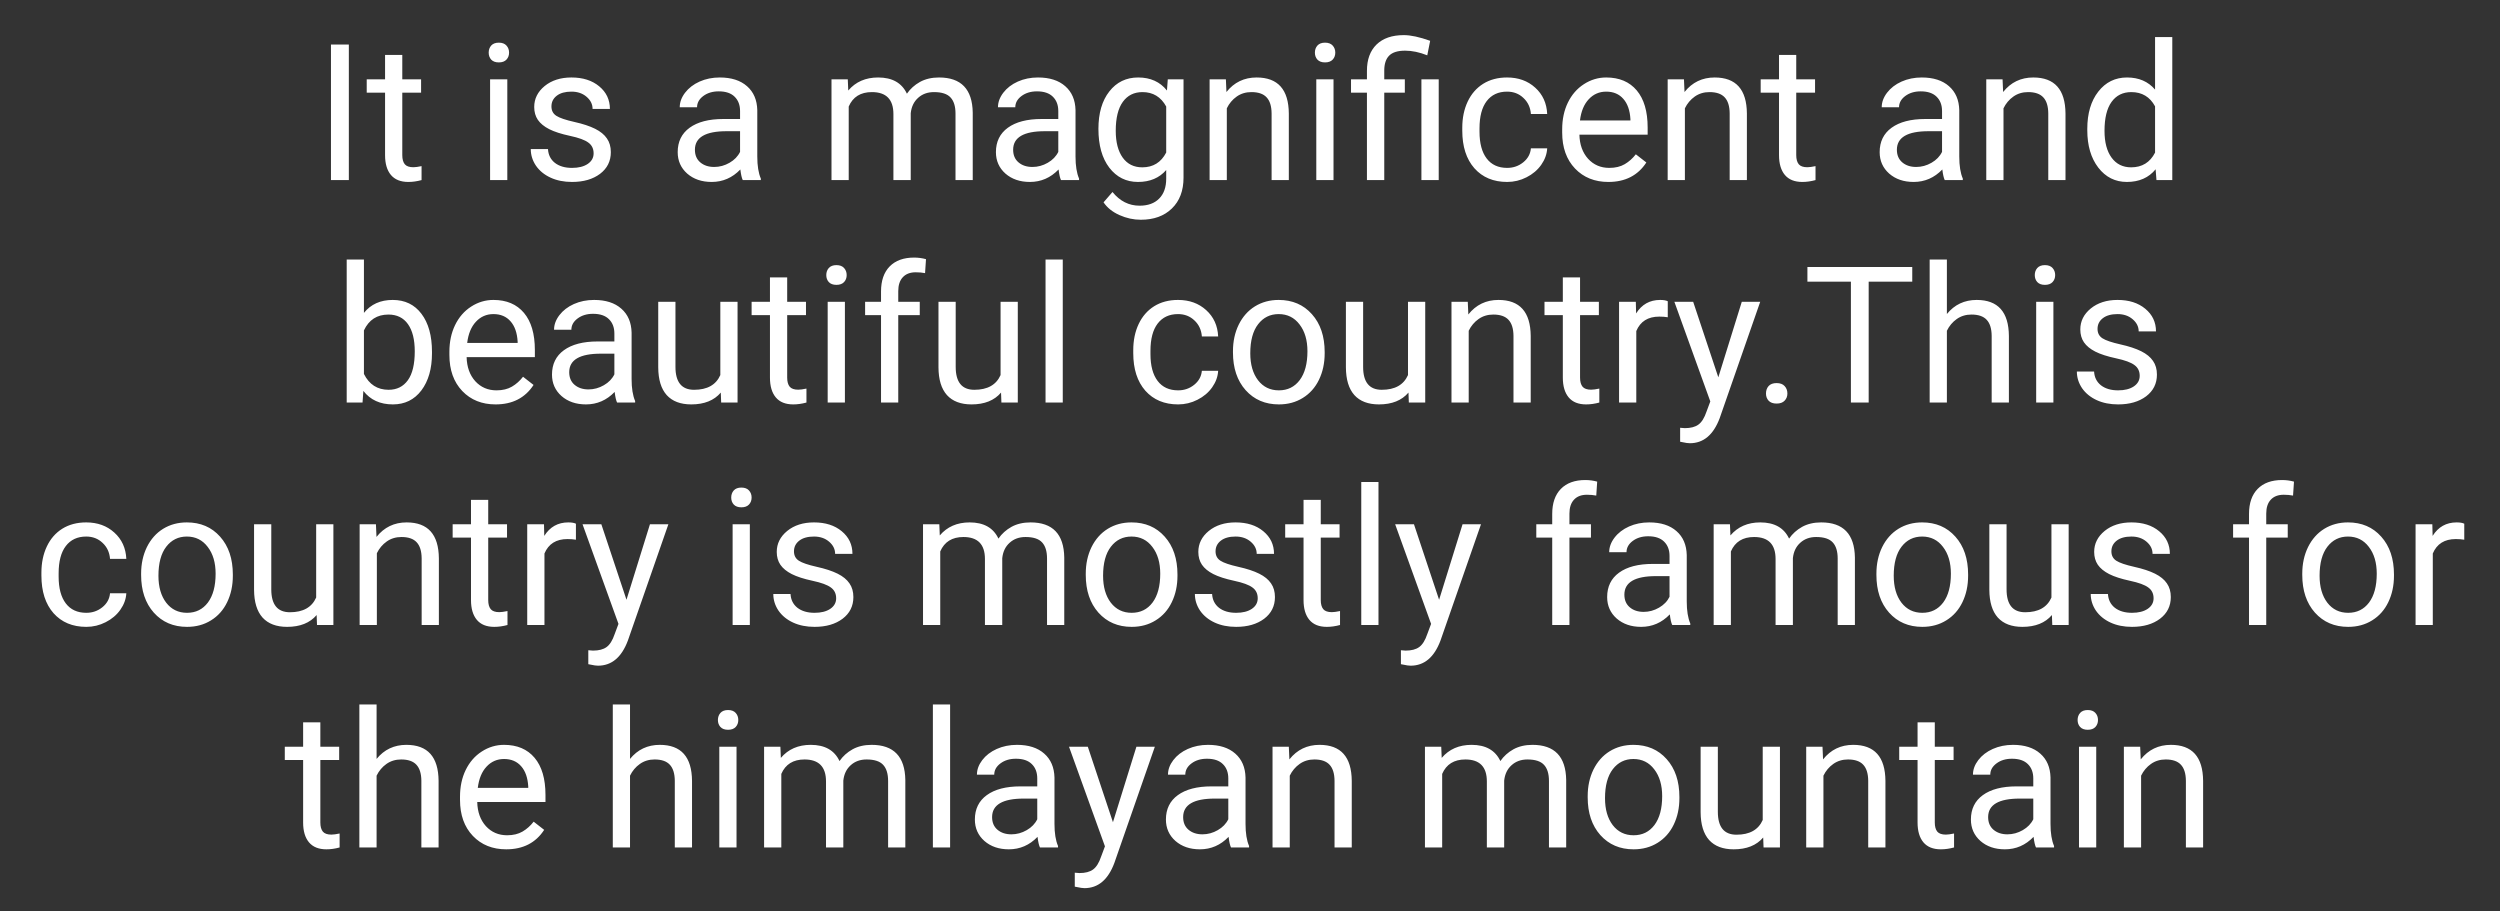 <svg width="236" height="86" viewBox="0 0 236 86" fill="none" xmlns="http://www.w3.org/2000/svg">
<rect x="0" y="0" width="236" height="86" fill="#333333" stroke="none"/>
<path d="M32.931 17H31.243V4.203H32.931V17ZM37.976 5.188V7.49H39.751V8.747H37.976V14.645C37.976 15.025 38.055 15.312 38.213 15.506C38.371 15.693 38.641 15.787 39.022 15.787C39.209 15.787 39.467 15.752 39.795 15.682V17C39.367 17.117 38.951 17.176 38.547 17.176C37.82 17.176 37.273 16.956 36.903 16.517C36.534 16.077 36.35 15.453 36.35 14.645V8.747H34.618V7.49H36.35V5.188H37.976ZM47.89 17H46.264V7.49H47.89V17ZM46.132 4.968C46.132 4.704 46.211 4.481 46.369 4.3C46.533 4.118 46.773 4.027 47.09 4.027C47.406 4.027 47.647 4.118 47.81 4.3C47.975 4.481 48.057 4.704 48.057 4.968C48.057 5.231 47.975 5.451 47.81 5.627C47.647 5.803 47.406 5.891 47.09 5.891C46.773 5.891 46.533 5.803 46.369 5.627C46.211 5.451 46.132 5.231 46.132 4.968ZM56.037 14.477C56.037 14.038 55.87 13.698 55.536 13.458C55.208 13.212 54.631 13.001 53.805 12.825C52.984 12.649 52.331 12.438 51.845 12.192C51.364 11.946 51.007 11.653 50.773 11.313C50.544 10.974 50.43 10.569 50.43 10.101C50.43 9.321 50.758 8.662 51.414 8.123C52.076 7.584 52.92 7.314 53.945 7.314C55.023 7.314 55.897 7.593 56.565 8.149C57.238 8.706 57.575 9.418 57.575 10.285H55.94C55.94 9.84 55.75 9.456 55.369 9.134C54.994 8.812 54.52 8.65 53.945 8.65C53.353 8.65 52.891 8.779 52.557 9.037C52.223 9.295 52.056 9.632 52.056 10.048C52.056 10.44 52.211 10.736 52.522 10.935C52.832 11.135 53.392 11.325 54.2 11.507C55.015 11.688 55.674 11.905 56.178 12.157C56.682 12.409 57.054 12.714 57.294 13.071C57.54 13.423 57.663 13.854 57.663 14.363C57.663 15.213 57.323 15.896 56.644 16.411C55.964 16.921 55.082 17.176 53.998 17.176C53.236 17.176 52.562 17.041 51.977 16.771C51.391 16.502 50.931 16.127 50.597 15.646C50.269 15.16 50.105 14.636 50.105 14.073H51.73C51.76 14.618 51.977 15.052 52.381 15.374C52.791 15.69 53.33 15.849 53.998 15.849C54.613 15.849 55.105 15.726 55.475 15.479C55.85 15.227 56.037 14.894 56.037 14.477ZM70.117 17C70.023 16.812 69.947 16.479 69.889 15.998C69.133 16.783 68.231 17.176 67.182 17.176C66.244 17.176 65.474 16.912 64.87 16.385C64.272 15.852 63.974 15.178 63.974 14.363C63.974 13.373 64.349 12.605 65.099 12.06C65.855 11.51 66.915 11.234 68.28 11.234H69.862V10.487C69.862 9.919 69.692 9.468 69.353 9.134C69.013 8.794 68.512 8.624 67.85 8.624C67.269 8.624 66.783 8.771 66.391 9.063C65.998 9.356 65.802 9.711 65.802 10.127H64.167C64.167 9.652 64.334 9.195 64.668 8.756C65.008 8.311 65.465 7.959 66.039 7.701C66.619 7.443 67.255 7.314 67.946 7.314C69.042 7.314 69.9 7.59 70.522 8.141C71.143 8.686 71.465 9.438 71.488 10.399V14.776C71.488 15.649 71.6 16.344 71.822 16.859V17H70.117ZM67.419 15.761C67.929 15.761 68.412 15.629 68.869 15.365C69.326 15.102 69.657 14.759 69.862 14.337V12.386H68.588C66.596 12.386 65.6 12.969 65.6 14.135C65.6 14.645 65.769 15.043 66.109 15.33C66.449 15.617 66.886 15.761 67.419 15.761ZM80.031 7.49L80.075 8.545C80.772 7.725 81.713 7.314 82.897 7.314C84.227 7.314 85.132 7.824 85.612 8.844C85.929 8.387 86.339 8.018 86.843 7.736C87.353 7.455 87.953 7.314 88.644 7.314C90.731 7.314 91.791 8.419 91.826 10.628V17H90.2V10.725C90.2 10.045 90.045 9.538 89.734 9.204C89.424 8.864 88.902 8.694 88.17 8.694C87.566 8.694 87.065 8.876 86.667 9.239C86.269 9.597 86.037 10.08 85.973 10.69V17H84.338V10.769C84.338 9.386 83.661 8.694 82.308 8.694C81.241 8.694 80.512 9.148 80.119 10.057V17H78.493V7.49H80.031ZM100.158 17C100.064 16.812 99.988 16.479 99.93 15.998C99.174 16.783 98.272 17.176 97.223 17.176C96.285 17.176 95.515 16.912 94.911 16.385C94.314 15.852 94.015 15.178 94.015 14.363C94.015 13.373 94.39 12.605 95.14 12.06C95.895 11.51 96.956 11.234 98.321 11.234H99.903V10.487C99.903 9.919 99.733 9.468 99.394 9.134C99.054 8.794 98.553 8.624 97.891 8.624C97.311 8.624 96.824 8.771 96.432 9.063C96.039 9.356 95.843 9.711 95.843 10.127H94.208C94.208 9.652 94.375 9.195 94.709 8.756C95.049 8.311 95.506 7.959 96.08 7.701C96.66 7.443 97.296 7.314 97.987 7.314C99.083 7.314 99.941 7.59 100.562 8.141C101.184 8.686 101.506 9.438 101.529 10.399V14.776C101.529 15.649 101.641 16.344 101.863 16.859V17H100.158ZM97.46 15.761C97.97 15.761 98.453 15.629 98.91 15.365C99.367 15.102 99.698 14.759 99.903 14.337V12.386H98.629C96.637 12.386 95.641 12.969 95.641 14.135C95.641 14.645 95.811 15.043 96.15 15.33C96.49 15.617 96.927 15.761 97.46 15.761ZM103.691 12.166C103.691 10.684 104.034 9.506 104.72 8.633C105.405 7.754 106.313 7.314 107.444 7.314C108.604 7.314 109.51 7.725 110.16 8.545L110.239 7.49H111.725V16.771C111.725 18.002 111.358 18.972 110.626 19.681C109.899 20.39 108.921 20.744 107.69 20.744C107.005 20.744 106.334 20.598 105.678 20.305C105.021 20.012 104.521 19.61 104.175 19.101L105.019 18.125C105.716 18.986 106.568 19.417 107.576 19.417C108.367 19.417 108.982 19.194 109.422 18.749C109.867 18.304 110.09 17.677 110.09 16.868V16.051C109.439 16.801 108.552 17.176 107.427 17.176C106.313 17.176 105.411 16.727 104.72 15.831C104.034 14.935 103.691 13.713 103.691 12.166ZM105.326 12.351C105.326 13.423 105.546 14.267 105.985 14.882C106.425 15.491 107.04 15.796 107.831 15.796C108.856 15.796 109.609 15.33 110.09 14.398V10.057C109.592 9.148 108.845 8.694 107.849 8.694C107.058 8.694 106.439 9.002 105.994 9.617C105.549 10.232 105.326 11.144 105.326 12.351ZM115.724 7.49L115.776 8.686C116.503 7.771 117.452 7.314 118.624 7.314C120.634 7.314 121.647 8.448 121.665 10.716V17H120.039V10.707C120.033 10.021 119.875 9.515 119.564 9.187C119.26 8.858 118.782 8.694 118.132 8.694C117.604 8.694 117.142 8.835 116.743 9.116C116.345 9.397 116.034 9.767 115.812 10.224V17H114.186V7.49H115.724ZM125.884 17H124.258V7.49H125.884V17ZM124.126 4.968C124.126 4.704 124.205 4.481 124.363 4.3C124.527 4.118 124.768 4.027 125.084 4.027C125.4 4.027 125.641 4.118 125.805 4.3C125.969 4.481 126.051 4.704 126.051 4.968C126.051 5.231 125.969 5.451 125.805 5.627C125.641 5.803 125.4 5.891 125.084 5.891C124.768 5.891 124.527 5.803 124.363 5.627C124.205 5.451 124.126 5.231 124.126 4.968ZM129.039 17V8.747H127.536V7.49H129.039V6.682C129.039 5.621 129.341 4.795 129.944 4.203C130.554 3.611 131.412 3.315 132.52 3.315C133.176 3.315 134.005 3.494 135.007 3.852L134.734 5.223C134.002 4.93 133.305 4.783 132.643 4.783C131.945 4.783 131.441 4.941 131.131 5.258C130.826 5.568 130.674 6.037 130.674 6.664V7.49H132.616V8.747H130.674V17H129.039ZM135.815 17H134.181V7.49H135.815V17ZM142.275 15.849C142.855 15.849 143.362 15.673 143.796 15.321C144.229 14.97 144.47 14.53 144.517 14.003H146.055C146.025 14.548 145.838 15.066 145.492 15.559C145.146 16.051 144.684 16.443 144.104 16.736C143.529 17.029 142.92 17.176 142.275 17.176C140.98 17.176 139.949 16.745 139.182 15.884C138.42 15.017 138.039 13.833 138.039 12.333V12.06C138.039 11.135 138.209 10.312 138.549 9.591C138.889 8.87 139.375 8.311 140.008 7.912C140.646 7.514 141.399 7.314 142.267 7.314C143.333 7.314 144.218 7.634 144.921 8.272C145.63 8.911 146.008 9.74 146.055 10.76H144.517C144.47 10.145 144.235 9.641 143.813 9.248C143.397 8.85 142.882 8.65 142.267 8.65C141.44 8.65 140.799 8.949 140.342 9.547C139.891 10.139 139.665 10.997 139.665 12.122V12.43C139.665 13.525 139.891 14.369 140.342 14.961C140.793 15.553 141.438 15.849 142.275 15.849ZM151.829 17.176C150.54 17.176 149.491 16.754 148.683 15.91C147.874 15.06 147.47 13.927 147.47 12.509V12.21C147.47 11.267 147.648 10.426 148.006 9.688C148.369 8.943 148.873 8.363 149.518 7.947C150.168 7.525 150.871 7.314 151.627 7.314C152.863 7.314 153.824 7.722 154.51 8.536C155.195 9.351 155.538 10.517 155.538 12.034V12.711H149.096C149.119 13.648 149.392 14.407 149.913 14.987C150.44 15.562 151.108 15.849 151.917 15.849C152.491 15.849 152.978 15.731 153.376 15.497C153.774 15.263 154.123 14.952 154.422 14.565L155.415 15.339C154.618 16.564 153.423 17.176 151.829 17.176ZM151.627 8.65C150.971 8.65 150.42 8.891 149.975 9.371C149.529 9.846 149.254 10.514 149.148 11.375H153.912V11.252C153.865 10.426 153.643 9.787 153.244 9.336C152.846 8.879 152.307 8.65 151.627 8.65ZM158.966 7.49L159.019 8.686C159.745 7.771 160.694 7.314 161.866 7.314C163.876 7.314 164.89 8.448 164.907 10.716V17H163.281V10.707C163.275 10.021 163.117 9.515 162.807 9.187C162.502 8.858 162.024 8.694 161.374 8.694C160.847 8.694 160.384 8.835 159.985 9.116C159.587 9.397 159.276 9.767 159.054 10.224V17H157.428V7.49H158.966ZM169.565 5.188V7.49H171.341V8.747H169.565V14.645C169.565 15.025 169.645 15.312 169.803 15.506C169.961 15.693 170.23 15.787 170.611 15.787C170.799 15.787 171.057 15.752 171.385 15.682V17C170.957 17.117 170.541 17.176 170.137 17.176C169.41 17.176 168.862 16.956 168.493 16.517C168.124 16.077 167.939 15.453 167.939 14.645V8.747H166.208V7.49H167.939V5.188H169.565ZM183.584 17C183.49 16.812 183.414 16.479 183.355 15.998C182.6 16.783 181.697 17.176 180.648 17.176C179.711 17.176 178.94 16.912 178.337 16.385C177.739 15.852 177.44 15.178 177.44 14.363C177.44 13.373 177.815 12.605 178.565 12.06C179.321 11.51 180.382 11.234 181.747 11.234H183.329V10.487C183.329 9.919 183.159 9.468 182.819 9.134C182.479 8.794 181.979 8.624 181.316 8.624C180.736 8.624 180.25 8.771 179.857 9.063C179.465 9.356 179.269 9.711 179.269 10.127H177.634C177.634 9.652 177.801 9.195 178.135 8.756C178.475 8.311 178.932 7.959 179.506 7.701C180.086 7.443 180.722 7.314 181.413 7.314C182.509 7.314 183.367 7.59 183.988 8.141C184.609 8.686 184.932 9.438 184.955 10.399V14.776C184.955 15.649 185.066 16.344 185.289 16.859V17H183.584ZM180.886 15.761C181.396 15.761 181.879 15.629 182.336 15.365C182.793 15.102 183.124 14.759 183.329 14.337V12.386H182.055C180.062 12.386 179.066 12.969 179.066 14.135C179.066 14.645 179.236 15.043 179.576 15.33C179.916 15.617 180.353 15.761 180.886 15.761ZM189.042 7.49L189.095 8.686C189.821 7.771 190.771 7.314 191.942 7.314C193.952 7.314 194.966 8.448 194.983 10.716V17H193.357V10.707C193.352 10.021 193.193 9.515 192.883 9.187C192.578 8.858 192.101 8.694 191.45 8.694C190.923 8.694 190.46 8.835 190.062 9.116C189.663 9.397 189.353 9.767 189.13 10.224V17H187.504V7.49H189.042ZM197.04 12.166C197.04 10.707 197.386 9.535 198.077 8.65C198.769 7.76 199.674 7.314 200.793 7.314C201.906 7.314 202.788 7.695 203.438 8.457V3.5H205.064V17H203.57L203.491 15.98C202.841 16.777 201.936 17.176 200.775 17.176C199.674 17.176 198.774 16.725 198.077 15.822C197.386 14.92 197.04 13.742 197.04 12.289V12.166ZM198.666 12.351C198.666 13.429 198.889 14.273 199.334 14.882C199.779 15.491 200.395 15.796 201.18 15.796C202.211 15.796 202.964 15.333 203.438 14.407V10.039C202.952 9.143 202.205 8.694 201.197 8.694C200.4 8.694 199.779 9.002 199.334 9.617C198.889 10.232 198.666 11.144 198.666 12.351ZM40.779 33.351C40.779 34.804 40.445 35.973 39.777 36.857C39.109 37.736 38.213 38.176 37.088 38.176C35.887 38.176 34.958 37.751 34.302 36.901L34.223 38H32.728V24.5H34.355V29.536C35.011 28.722 35.916 28.314 37.07 28.314C38.225 28.314 39.13 28.751 39.786 29.624C40.448 30.497 40.779 31.692 40.779 33.21V33.351ZM39.153 33.166C39.153 32.059 38.94 31.203 38.512 30.6C38.084 29.996 37.469 29.694 36.666 29.694C35.594 29.694 34.823 30.192 34.355 31.189V35.302C34.852 36.298 35.629 36.796 36.684 36.796C37.463 36.796 38.069 36.494 38.503 35.891C38.937 35.287 39.153 34.379 39.153 33.166ZM46.782 38.176C45.493 38.176 44.444 37.754 43.636 36.91C42.827 36.06 42.423 34.927 42.423 33.509V33.21C42.423 32.267 42.602 31.426 42.959 30.688C43.322 29.943 43.826 29.363 44.471 28.947C45.121 28.525 45.824 28.314 46.58 28.314C47.816 28.314 48.777 28.722 49.463 29.536C50.148 30.351 50.491 31.517 50.491 33.034V33.711H44.049C44.072 34.648 44.345 35.407 44.866 35.987C45.394 36.562 46.062 36.849 46.87 36.849C47.444 36.849 47.931 36.731 48.329 36.497C48.727 36.263 49.076 35.952 49.375 35.565L50.368 36.339C49.571 37.563 48.376 38.176 46.782 38.176ZM46.58 29.65C45.924 29.65 45.373 29.891 44.928 30.371C44.482 30.846 44.207 31.514 44.102 32.375H48.865V32.252C48.818 31.426 48.596 30.787 48.197 30.336C47.799 29.879 47.26 29.65 46.58 29.65ZM58.252 38C58.158 37.812 58.082 37.478 58.023 36.998C57.268 37.783 56.365 38.176 55.316 38.176C54.379 38.176 53.608 37.912 53.005 37.385C52.407 36.852 52.108 36.178 52.108 35.363C52.108 34.373 52.483 33.605 53.233 33.06C53.989 32.51 55.05 32.234 56.415 32.234H57.997V31.487C57.997 30.919 57.827 30.468 57.487 30.134C57.148 29.794 56.647 29.624 55.984 29.624C55.404 29.624 54.918 29.77 54.525 30.064C54.133 30.356 53.937 30.711 53.937 31.127H52.302C52.302 30.652 52.469 30.195 52.803 29.756C53.143 29.311 53.6 28.959 54.174 28.701C54.754 28.443 55.39 28.314 56.081 28.314C57.177 28.314 58.035 28.59 58.656 29.141C59.277 29.686 59.6 30.439 59.623 31.399V35.776C59.623 36.649 59.734 37.344 59.957 37.859V38H58.252ZM55.554 36.761C56.063 36.761 56.547 36.629 57.004 36.365C57.461 36.102 57.792 35.759 57.997 35.337V33.386H56.723C54.73 33.386 53.734 33.969 53.734 35.135C53.734 35.645 53.904 36.043 54.244 36.33C54.584 36.617 55.02 36.761 55.554 36.761ZM68.043 37.06C67.41 37.804 66.481 38.176 65.257 38.176C64.243 38.176 63.47 37.883 62.937 37.297C62.409 36.705 62.143 35.832 62.137 34.678V28.49H63.763V34.634C63.763 36.075 64.349 36.796 65.52 36.796C66.763 36.796 67.589 36.333 67.999 35.407V28.49H69.625V38H68.078L68.043 37.06ZM74.31 26.188V28.49H76.085V29.747H74.31V35.645C74.31 36.025 74.389 36.312 74.547 36.506C74.705 36.693 74.975 36.787 75.356 36.787C75.543 36.787 75.801 36.752 76.129 36.682V38C75.701 38.117 75.285 38.176 74.881 38.176C74.154 38.176 73.606 37.956 73.237 37.517C72.868 37.077 72.684 36.453 72.684 35.645V29.747H70.952V28.49H72.684V26.188H74.31ZM79.759 38H78.133V28.49H79.759V38ZM78.001 25.968C78.001 25.704 78.08 25.481 78.238 25.3C78.402 25.118 78.643 25.027 78.959 25.027C79.275 25.027 79.516 25.118 79.68 25.3C79.844 25.481 79.926 25.704 79.926 25.968C79.926 26.231 79.844 26.451 79.68 26.627C79.516 26.803 79.275 26.891 78.959 26.891C78.643 26.891 78.402 26.803 78.238 26.627C78.08 26.451 78.001 26.231 78.001 25.968ZM83.169 38V29.747H81.666V28.49H83.169V27.515C83.169 26.495 83.441 25.707 83.986 25.15C84.531 24.594 85.302 24.315 86.298 24.315C86.673 24.315 87.045 24.365 87.414 24.465L87.326 25.783C87.051 25.73 86.758 25.704 86.447 25.704C85.92 25.704 85.513 25.859 85.226 26.17C84.939 26.475 84.795 26.914 84.795 27.488V28.49H86.825V29.747H84.795V38H83.169ZM94.498 37.06C93.865 37.804 92.936 38.176 91.712 38.176C90.698 38.176 89.925 37.883 89.392 37.297C88.864 36.705 88.598 35.832 88.592 34.678V28.49H90.218V34.634C90.218 36.075 90.804 36.796 91.976 36.796C93.218 36.796 94.044 36.333 94.454 35.407V28.49H96.08V38H94.533L94.498 37.06ZM100.325 38H98.699V24.5H100.325V38ZM111.215 36.849C111.795 36.849 112.302 36.673 112.735 36.321C113.169 35.97 113.409 35.53 113.456 35.003H114.994C114.965 35.548 114.777 36.066 114.432 36.559C114.086 37.051 113.623 37.443 113.043 37.736C112.469 38.029 111.859 38.176 111.215 38.176C109.92 38.176 108.889 37.745 108.121 36.884C107.359 36.017 106.979 34.833 106.979 33.333V33.06C106.979 32.135 107.148 31.311 107.488 30.591C107.828 29.87 108.314 29.311 108.947 28.912C109.586 28.514 110.339 28.314 111.206 28.314C112.272 28.314 113.157 28.634 113.86 29.273C114.569 29.911 114.947 30.74 114.994 31.76H113.456C113.409 31.145 113.175 30.641 112.753 30.248C112.337 29.85 111.821 29.65 111.206 29.65C110.38 29.65 109.738 29.949 109.281 30.547C108.83 31.139 108.604 31.997 108.604 33.122V33.43C108.604 34.525 108.83 35.369 109.281 35.961C109.732 36.553 110.377 36.849 111.215 36.849ZM116.392 33.157C116.392 32.226 116.573 31.388 116.937 30.644C117.306 29.899 117.815 29.325 118.466 28.921C119.122 28.517 119.869 28.314 120.707 28.314C122.002 28.314 123.048 28.763 123.845 29.659C124.647 30.556 125.049 31.748 125.049 33.236V33.351C125.049 34.276 124.87 35.108 124.513 35.847C124.161 36.579 123.654 37.15 122.992 37.56C122.336 37.971 121.58 38.176 120.725 38.176C119.436 38.176 118.39 37.727 117.587 36.831C116.79 35.935 116.392 34.748 116.392 33.272V33.157ZM118.026 33.351C118.026 34.405 118.27 35.252 118.756 35.891C119.248 36.529 119.904 36.849 120.725 36.849C121.551 36.849 122.207 36.526 122.693 35.882C123.18 35.231 123.423 34.323 123.423 33.157C123.423 32.114 123.174 31.27 122.676 30.626C122.184 29.976 121.527 29.65 120.707 29.65C119.904 29.65 119.257 29.97 118.765 30.608C118.272 31.247 118.026 32.161 118.026 33.351ZM132.959 37.06C132.326 37.804 131.397 38.176 130.173 38.176C129.159 38.176 128.386 37.883 127.853 37.297C127.325 36.705 127.059 35.832 127.053 34.678V28.49H128.679V34.634C128.679 36.075 129.265 36.796 130.437 36.796C131.679 36.796 132.505 36.333 132.915 35.407V28.49H134.541V38H132.994L132.959 37.06ZM138.558 28.49L138.61 29.686C139.337 28.771 140.286 28.314 141.458 28.314C143.468 28.314 144.481 29.448 144.499 31.716V38H142.873V31.707C142.867 31.021 142.709 30.515 142.398 30.186C142.094 29.858 141.616 29.694 140.966 29.694C140.438 29.694 139.976 29.835 139.577 30.116C139.179 30.398 138.868 30.767 138.646 31.224V38H137.02V28.49H138.558ZM149.157 26.188V28.49H150.933V29.747H149.157V35.645C149.157 36.025 149.236 36.312 149.395 36.506C149.553 36.693 149.822 36.787 150.203 36.787C150.391 36.787 150.648 36.752 150.977 36.682V38C150.549 38.117 150.133 38.176 149.729 38.176C149.002 38.176 148.454 37.956 148.085 37.517C147.716 37.077 147.531 36.453 147.531 35.645V29.747H145.8V28.49H147.531V26.188H149.157ZM157.437 29.949C157.19 29.908 156.924 29.888 156.637 29.888C155.57 29.888 154.847 30.342 154.466 31.25V38H152.84V28.49H154.422L154.448 29.589C154.981 28.739 155.737 28.314 156.716 28.314C157.032 28.314 157.272 28.355 157.437 28.438V29.949ZM162.209 35.618L164.424 28.49H166.164L162.341 39.468C161.749 41.05 160.809 41.841 159.52 41.841L159.212 41.815L158.605 41.7V40.382L159.045 40.417C159.596 40.417 160.023 40.306 160.328 40.083C160.639 39.86 160.894 39.453 161.093 38.861L161.453 37.895L158.061 28.49H159.836L162.209 35.618ZM166.709 37.148C166.709 36.866 166.791 36.632 166.955 36.444C167.125 36.257 167.377 36.163 167.711 36.163C168.045 36.163 168.297 36.257 168.467 36.444C168.643 36.632 168.73 36.866 168.73 37.148C168.73 37.417 168.643 37.643 168.467 37.824C168.297 38.006 168.045 38.097 167.711 38.097C167.377 38.097 167.125 38.006 166.955 37.824C166.791 37.643 166.709 37.417 166.709 37.148ZM180.517 26.592H176.403V38H174.725V26.592H170.62V25.203H180.517V26.592ZM183.786 29.642C184.507 28.757 185.444 28.314 186.599 28.314C188.608 28.314 189.622 29.448 189.64 31.716V38H188.014V31.707C188.008 31.021 187.85 30.515 187.539 30.186C187.234 29.858 186.757 29.694 186.106 29.694C185.579 29.694 185.116 29.835 184.718 30.116C184.319 30.398 184.009 30.767 183.786 31.224V38H182.16V24.5H183.786V29.642ZM193.841 38H192.215V28.49H193.841V38ZM192.083 25.968C192.083 25.704 192.162 25.481 192.32 25.3C192.484 25.118 192.725 25.027 193.041 25.027C193.357 25.027 193.598 25.118 193.762 25.3C193.926 25.481 194.008 25.704 194.008 25.968C194.008 26.231 193.926 26.451 193.762 26.627C193.598 26.803 193.357 26.891 193.041 26.891C192.725 26.891 192.484 26.803 192.32 26.627C192.162 26.451 192.083 26.231 192.083 25.968ZM201.988 35.477C201.988 35.038 201.821 34.698 201.487 34.458C201.159 34.212 200.582 34.001 199.756 33.825C198.936 33.649 198.282 33.438 197.796 33.192C197.315 32.946 196.958 32.653 196.724 32.313C196.495 31.974 196.381 31.569 196.381 31.101C196.381 30.321 196.709 29.662 197.365 29.123C198.027 28.584 198.871 28.314 199.896 28.314C200.975 28.314 201.848 28.593 202.516 29.149C203.189 29.706 203.526 30.418 203.526 31.285H201.892C201.892 30.84 201.701 30.456 201.32 30.134C200.945 29.811 200.471 29.65 199.896 29.65C199.305 29.65 198.842 29.779 198.508 30.037C198.174 30.295 198.007 30.632 198.007 31.048C198.007 31.44 198.162 31.736 198.473 31.936C198.783 32.135 199.343 32.325 200.151 32.507C200.966 32.688 201.625 32.905 202.129 33.157C202.633 33.409 203.005 33.714 203.245 34.071C203.491 34.423 203.614 34.853 203.614 35.363C203.614 36.213 203.274 36.895 202.595 37.411C201.915 37.921 201.033 38.176 199.949 38.176C199.188 38.176 198.514 38.041 197.928 37.772C197.342 37.502 196.882 37.127 196.548 36.647C196.22 36.16 196.056 35.636 196.056 35.073H197.682C197.711 35.618 197.928 36.052 198.332 36.374C198.742 36.69 199.281 36.849 199.949 36.849C200.564 36.849 201.057 36.726 201.426 36.48C201.801 36.227 201.988 35.894 201.988 35.477ZM8.146 57.849C8.726 57.849 9.232 57.673 9.666 57.321C10.1 56.97 10.34 56.53 10.387 56.003H11.925C11.896 56.548 11.708 57.066 11.362 57.559C11.017 58.051 10.554 58.443 9.974 58.736C9.399 59.029 8.79 59.176 8.146 59.176C6.851 59.176 5.819 58.745 5.052 57.884C4.29 57.017 3.909 55.833 3.909 54.333V54.06C3.909 53.135 4.079 52.312 4.419 51.591C4.759 50.87 5.245 50.31 5.878 49.912C6.517 49.514 7.27 49.315 8.137 49.315C9.203 49.315 10.088 49.634 10.791 50.273C11.5 50.911 11.878 51.74 11.925 52.76H10.387C10.34 52.145 10.105 51.641 9.684 51.248C9.268 50.85 8.752 50.65 8.137 50.65C7.311 50.65 6.669 50.949 6.212 51.547C5.761 52.139 5.535 52.997 5.535 54.122V54.43C5.535 55.525 5.761 56.369 6.212 56.961C6.663 57.553 7.308 57.849 8.146 57.849ZM13.322 54.157C13.322 53.226 13.504 52.388 13.867 51.644C14.236 50.899 14.746 50.325 15.396 49.921C16.053 49.517 16.8 49.315 17.638 49.315C18.933 49.315 19.979 49.763 20.775 50.659C21.578 51.556 21.98 52.748 21.98 54.236V54.351C21.98 55.276 21.801 56.108 21.443 56.847C21.092 57.579 20.585 58.15 19.923 58.56C19.267 58.971 18.511 59.176 17.655 59.176C16.366 59.176 15.32 58.727 14.518 57.831C13.721 56.935 13.322 55.748 13.322 54.272V54.157ZM14.957 54.351C14.957 55.405 15.2 56.252 15.687 56.891C16.179 57.529 16.835 57.849 17.655 57.849C18.481 57.849 19.138 57.526 19.624 56.882C20.11 56.231 20.354 55.323 20.354 54.157C20.354 53.114 20.105 52.27 19.606 51.626C19.114 50.976 18.458 50.65 17.638 50.65C16.835 50.65 16.188 50.97 15.695 51.608C15.203 52.247 14.957 53.161 14.957 54.351ZM29.89 58.06C29.257 58.804 28.328 59.176 27.104 59.176C26.09 59.176 25.316 58.883 24.783 58.297C24.256 57.705 23.989 56.832 23.983 55.678V49.49H25.609V55.634C25.609 57.075 26.195 57.796 27.367 57.796C28.609 57.796 29.436 57.333 29.846 56.407V49.49H31.472V59H29.925L29.89 58.06ZM35.488 49.49L35.541 50.685C36.268 49.772 37.217 49.315 38.389 49.315C40.398 49.315 41.412 50.448 41.43 52.716V59H39.804V52.707C39.798 52.022 39.64 51.515 39.329 51.187C39.024 50.858 38.547 50.694 37.897 50.694C37.369 50.694 36.906 50.835 36.508 51.116C36.109 51.398 35.799 51.767 35.576 52.224V59H33.95V49.49H35.488ZM46.088 47.188V49.49H47.863V50.747H46.088V56.645C46.088 57.025 46.167 57.312 46.325 57.506C46.483 57.693 46.753 57.787 47.134 57.787C47.321 57.787 47.579 57.752 47.907 57.682V59C47.48 59.117 47.063 59.176 46.659 59.176C45.933 59.176 45.385 58.956 45.016 58.517C44.647 58.077 44.462 57.453 44.462 56.645V50.747H42.73V49.49H44.462V47.188H46.088ZM54.367 50.949C54.121 50.908 53.855 50.888 53.567 50.888C52.501 50.888 51.777 51.342 51.397 52.25V59H49.77V49.49H51.352L51.379 50.589C51.912 49.739 52.668 49.315 53.647 49.315C53.963 49.315 54.203 49.355 54.367 49.438V50.949ZM59.14 56.618L61.355 49.49H63.095L59.272 60.468C58.68 62.05 57.739 62.841 56.45 62.841L56.143 62.815L55.536 62.7V61.382L55.976 61.417C56.526 61.417 56.954 61.306 57.259 61.083C57.569 60.86 57.824 60.453 58.023 59.861L58.384 58.895L54.991 49.49H56.767L59.14 56.618ZM70.785 59H69.159V49.49H70.785V59ZM69.027 46.968C69.027 46.704 69.106 46.481 69.265 46.3C69.429 46.118 69.669 46.027 69.985 46.027C70.302 46.027 70.542 46.118 70.706 46.3C70.87 46.481 70.952 46.704 70.952 46.968C70.952 47.231 70.87 47.451 70.706 47.627C70.542 47.803 70.302 47.891 69.985 47.891C69.669 47.891 69.429 47.803 69.265 47.627C69.106 47.451 69.027 47.231 69.027 46.968ZM78.933 56.477C78.933 56.038 78.766 55.698 78.432 55.458C78.103 55.212 77.526 55.001 76.7 54.825C75.88 54.649 75.227 54.438 74.74 54.192C74.26 53.946 73.902 53.653 73.668 53.313C73.439 52.974 73.325 52.569 73.325 52.101C73.325 51.321 73.653 50.662 74.31 50.123C74.972 49.584 75.815 49.315 76.841 49.315C77.919 49.315 78.792 49.593 79.46 50.149C80.134 50.706 80.471 51.418 80.471 52.285H78.836C78.836 51.84 78.645 51.456 78.265 51.134C77.89 50.812 77.415 50.65 76.841 50.65C76.249 50.65 75.786 50.779 75.452 51.037C75.118 51.295 74.951 51.632 74.951 52.048C74.951 52.44 75.106 52.736 75.417 52.935C75.728 53.135 76.287 53.325 77.096 53.507C77.91 53.688 78.569 53.905 79.073 54.157C79.577 54.409 79.949 54.714 80.189 55.071C80.436 55.423 80.559 55.853 80.559 56.363C80.559 57.213 80.219 57.895 79.539 58.411C78.859 58.921 77.978 59.176 76.894 59.176C76.132 59.176 75.458 59.041 74.872 58.772C74.286 58.502 73.826 58.127 73.492 57.647C73.164 57.16 73 56.636 73 56.073H74.626C74.655 56.618 74.872 57.052 75.276 57.374C75.686 57.69 76.226 57.849 76.894 57.849C77.509 57.849 78.001 57.726 78.37 57.48C78.745 57.227 78.933 56.894 78.933 56.477ZM88.671 49.49L88.715 50.545C89.412 49.725 90.353 49.315 91.536 49.315C92.866 49.315 93.772 49.824 94.252 50.844C94.568 50.387 94.978 50.018 95.482 49.736C95.992 49.455 96.593 49.315 97.284 49.315C99.37 49.315 100.431 50.419 100.466 52.628V59H98.84V52.725C98.84 52.045 98.685 51.538 98.374 51.204C98.064 50.864 97.542 50.694 96.81 50.694C96.206 50.694 95.705 50.876 95.307 51.239C94.908 51.597 94.677 52.08 94.612 52.69V59H92.978V52.769C92.978 51.386 92.301 50.694 90.947 50.694C89.881 50.694 89.151 51.148 88.759 52.057V59H87.133V49.49H88.671ZM102.496 54.157C102.496 53.226 102.678 52.388 103.041 51.644C103.41 50.899 103.92 50.325 104.57 49.921C105.227 49.517 105.974 49.315 106.812 49.315C108.106 49.315 109.152 49.763 109.949 50.659C110.752 51.556 111.153 52.748 111.153 54.236V54.351C111.153 55.276 110.975 56.108 110.617 56.847C110.266 57.579 109.759 58.15 109.097 58.56C108.44 58.971 107.685 59.176 106.829 59.176C105.54 59.176 104.494 58.727 103.691 57.831C102.895 56.935 102.496 55.748 102.496 54.272V54.157ZM104.131 54.351C104.131 55.405 104.374 56.252 104.86 56.891C105.353 57.529 106.009 57.849 106.829 57.849C107.655 57.849 108.312 57.526 108.798 56.882C109.284 56.231 109.527 55.323 109.527 54.157C109.527 53.114 109.278 52.27 108.78 51.626C108.288 50.976 107.632 50.65 106.812 50.65C106.009 50.65 105.361 50.97 104.869 51.608C104.377 52.247 104.131 53.161 104.131 54.351ZM118.729 56.477C118.729 56.038 118.562 55.698 118.229 55.458C117.9 55.212 117.323 55.001 116.497 54.825C115.677 54.649 115.023 54.438 114.537 54.192C114.057 53.946 113.699 53.653 113.465 53.313C113.236 52.974 113.122 52.569 113.122 52.101C113.122 51.321 113.45 50.662 114.106 50.123C114.769 49.584 115.612 49.315 116.638 49.315C117.716 49.315 118.589 49.593 119.257 50.149C119.931 50.706 120.268 51.418 120.268 52.285H118.633C118.633 51.84 118.442 51.456 118.062 51.134C117.687 50.812 117.212 50.65 116.638 50.65C116.046 50.65 115.583 50.779 115.249 51.037C114.915 51.295 114.748 51.632 114.748 52.048C114.748 52.44 114.903 52.736 115.214 52.935C115.524 53.135 116.084 53.325 116.893 53.507C117.707 53.688 118.366 53.905 118.87 54.157C119.374 54.409 119.746 54.714 119.986 55.071C120.232 55.423 120.355 55.853 120.355 56.363C120.355 57.213 120.016 57.895 119.336 58.411C118.656 58.921 117.774 59.176 116.69 59.176C115.929 59.176 115.255 59.041 114.669 58.772C114.083 58.502 113.623 58.127 113.289 57.647C112.961 57.16 112.797 56.636 112.797 56.073H114.423C114.452 56.618 114.669 57.052 115.073 57.374C115.483 57.69 116.022 57.849 116.69 57.849C117.306 57.849 117.798 57.726 118.167 57.48C118.542 57.227 118.729 56.894 118.729 56.477ZM124.68 47.188V49.49H126.455V50.747H124.68V56.645C124.68 57.025 124.759 57.312 124.917 57.506C125.075 57.693 125.345 57.787 125.726 57.787C125.913 57.787 126.171 57.752 126.499 57.682V59C126.071 59.117 125.655 59.176 125.251 59.176C124.524 59.176 123.977 58.956 123.607 58.517C123.238 58.077 123.054 57.453 123.054 56.645V50.747H121.322V49.49H123.054V47.188H124.68ZM130.129 59H128.503V45.5H130.129V59ZM135.851 56.618L138.065 49.49H139.806L135.982 60.468C135.391 62.05 134.45 62.841 133.161 62.841L132.854 62.815L132.247 62.7V61.382L132.687 61.417C133.237 61.417 133.665 61.306 133.97 61.083C134.28 60.86 134.535 60.453 134.734 59.861L135.095 58.895L131.702 49.49H133.478L135.851 56.618ZM146.529 59V50.747H145.026V49.49H146.529V48.515C146.529 47.495 146.802 46.707 147.347 46.15C147.892 45.594 148.662 45.315 149.658 45.315C150.033 45.315 150.405 45.365 150.774 45.465L150.687 46.783C150.411 46.73 150.118 46.704 149.808 46.704C149.28 46.704 148.873 46.859 148.586 47.17C148.299 47.475 148.155 47.914 148.155 48.488V49.49H150.186V50.747H148.155V59H146.529ZM157.858 59C157.765 58.812 157.688 58.478 157.63 57.998C156.874 58.783 155.972 59.176 154.923 59.176C153.985 59.176 153.215 58.912 152.611 58.385C152.014 57.852 151.715 57.178 151.715 56.363C151.715 55.373 152.09 54.605 152.84 54.06C153.596 53.51 154.656 53.234 156.021 53.234H157.604V52.487C157.604 51.919 157.434 51.468 157.094 51.134C156.754 50.794 156.253 50.624 155.591 50.624C155.011 50.624 154.524 50.77 154.132 51.063C153.739 51.356 153.543 51.711 153.543 52.127H151.908C151.908 51.652 152.075 51.195 152.409 50.756C152.749 50.31 153.206 49.959 153.78 49.701C154.36 49.443 154.996 49.315 155.688 49.315C156.783 49.315 157.642 49.59 158.263 50.141C158.884 50.685 159.206 51.438 159.229 52.399V56.776C159.229 57.649 159.341 58.344 159.563 58.859V59H157.858ZM155.16 57.761C155.67 57.761 156.153 57.629 156.61 57.365C157.067 57.102 157.398 56.759 157.604 56.337V54.386H156.329C154.337 54.386 153.341 54.969 153.341 56.135C153.341 56.645 153.511 57.043 153.851 57.33C154.19 57.617 154.627 57.761 155.16 57.761ZM163.308 49.49L163.352 50.545C164.049 49.725 164.989 49.315 166.173 49.315C167.503 49.315 168.408 49.824 168.889 50.844C169.205 50.387 169.615 50.018 170.119 49.736C170.629 49.455 171.229 49.315 171.921 49.315C174.007 49.315 175.067 50.419 175.103 52.628V59H173.477V52.725C173.477 52.045 173.321 51.538 173.011 51.204C172.7 50.864 172.179 50.694 171.446 50.694C170.843 50.694 170.342 50.876 169.943 51.239C169.545 51.597 169.313 52.08 169.249 52.69V59H167.614V52.769C167.614 51.386 166.938 50.694 165.584 50.694C164.518 50.694 163.788 51.148 163.396 52.057V59H161.77V49.49H163.308ZM177.133 54.157C177.133 53.226 177.314 52.388 177.678 51.644C178.047 50.899 178.557 50.325 179.207 49.921C179.863 49.517 180.61 49.315 181.448 49.315C182.743 49.315 183.789 49.763 184.586 50.659C185.389 51.556 185.79 52.748 185.79 54.236V54.351C185.79 55.276 185.611 56.108 185.254 56.847C184.902 57.579 184.396 58.15 183.733 58.56C183.077 58.971 182.321 59.176 181.466 59.176C180.177 59.176 179.131 58.727 178.328 57.831C177.531 56.935 177.133 55.748 177.133 54.272V54.157ZM178.768 54.351C178.768 55.405 179.011 56.252 179.497 56.891C179.989 57.529 180.646 57.849 181.466 57.849C182.292 57.849 182.948 57.526 183.435 56.882C183.921 56.231 184.164 55.323 184.164 54.157C184.164 53.114 183.915 52.27 183.417 51.626C182.925 50.976 182.269 50.65 181.448 50.65C180.646 50.65 179.998 50.97 179.506 51.608C179.014 52.247 178.768 53.161 178.768 54.351ZM193.7 58.06C193.067 58.804 192.139 59.176 190.914 59.176C189.9 59.176 189.127 58.883 188.594 58.297C188.066 57.705 187.8 56.832 187.794 55.678V49.49H189.42V55.634C189.42 57.075 190.006 57.796 191.178 57.796C192.42 57.796 193.246 57.333 193.656 56.407V49.49H195.282V59H193.735L193.7 58.06ZM203.298 56.477C203.298 56.038 203.131 55.698 202.797 55.458C202.469 55.212 201.892 55.001 201.065 54.825C200.245 54.649 199.592 54.438 199.105 54.192C198.625 53.946 198.268 53.653 198.033 53.313C197.805 52.974 197.69 52.569 197.69 52.101C197.69 51.321 198.019 50.662 198.675 50.123C199.337 49.584 200.181 49.315 201.206 49.315C202.284 49.315 203.157 49.593 203.825 50.149C204.499 50.706 204.836 51.418 204.836 52.285H203.201C203.201 51.84 203.011 51.456 202.63 51.134C202.255 50.812 201.78 50.65 201.206 50.65C200.614 50.65 200.151 50.779 199.817 51.037C199.483 51.295 199.316 51.632 199.316 52.048C199.316 52.44 199.472 52.736 199.782 52.935C200.093 53.135 200.652 53.325 201.461 53.507C202.275 53.688 202.935 53.905 203.438 54.157C203.942 54.409 204.314 54.714 204.555 55.071C204.801 55.423 204.924 55.853 204.924 56.363C204.924 57.213 204.584 57.895 203.904 58.411C203.225 58.921 202.343 59.176 201.259 59.176C200.497 59.176 199.823 59.041 199.237 58.772C198.651 58.502 198.191 58.127 197.857 57.647C197.529 57.16 197.365 56.636 197.365 56.073H198.991C199.021 56.618 199.237 57.052 199.642 57.374C200.052 57.69 200.591 57.849 201.259 57.849C201.874 57.849 202.366 57.726 202.735 57.48C203.11 57.227 203.298 56.894 203.298 56.477ZM212.307 59V50.747H210.804V49.49H212.307V48.515C212.307 47.495 212.579 46.707 213.124 46.15C213.669 45.594 214.439 45.315 215.436 45.315C215.811 45.315 216.183 45.365 216.552 45.465L216.464 46.783C216.188 46.73 215.896 46.704 215.585 46.704C215.058 46.704 214.65 46.859 214.363 47.17C214.076 47.475 213.933 47.914 213.933 48.488V49.49H215.963V50.747H213.933V59H212.307ZM217.334 54.157C217.334 53.226 217.516 52.388 217.879 51.644C218.248 50.899 218.758 50.325 219.408 49.921C220.064 49.517 220.812 49.315 221.649 49.315C222.944 49.315 223.99 49.763 224.787 50.659C225.59 51.556 225.991 52.748 225.991 54.236V54.351C225.991 55.276 225.812 56.108 225.455 56.847C225.104 57.579 224.597 58.15 223.935 58.56C223.278 58.971 222.522 59.176 221.667 59.176C220.378 59.176 219.332 58.727 218.529 57.831C217.732 56.935 217.334 55.748 217.334 54.272V54.157ZM218.969 54.351C218.969 55.405 219.212 56.252 219.698 56.891C220.19 57.529 220.847 57.849 221.667 57.849C222.493 57.849 223.149 57.526 223.636 56.882C224.122 56.231 224.365 55.323 224.365 54.157C224.365 53.114 224.116 52.27 223.618 51.626C223.126 50.976 222.47 50.65 221.649 50.65C220.847 50.65 220.199 50.97 219.707 51.608C219.215 52.247 218.969 53.161 218.969 54.351ZM232.627 50.949C232.381 50.908 232.114 50.888 231.827 50.888C230.761 50.888 230.037 51.342 229.656 52.25V59H228.03V49.49H229.612L229.639 50.589C230.172 49.739 230.928 49.315 231.906 49.315C232.223 49.315 232.463 49.355 232.627 49.438V50.949ZM30.241 68.188V70.49H32.017V71.747H30.241V77.644C30.241 78.025 30.32 78.312 30.479 78.506C30.637 78.693 30.906 78.787 31.287 78.787C31.475 78.787 31.732 78.752 32.06 78.682V80C31.633 80.117 31.217 80.176 30.812 80.176C30.086 80.176 29.538 79.956 29.169 79.517C28.8 79.077 28.615 78.453 28.615 77.644V71.747H26.884V70.49H28.615V68.188H30.241ZM35.55 71.642C36.27 70.757 37.208 70.314 38.362 70.314C40.372 70.314 41.386 71.448 41.403 73.716V80H39.777V73.707C39.772 73.022 39.613 72.515 39.303 72.186C38.998 71.858 38.52 71.694 37.87 71.694C37.343 71.694 36.88 71.835 36.481 72.116C36.083 72.397 35.773 72.767 35.55 73.224V80H33.924V66.5H35.55V71.642ZM47.784 80.176C46.495 80.176 45.446 79.754 44.638 78.91C43.829 78.061 43.425 76.927 43.425 75.509V75.21C43.425 74.267 43.603 73.426 43.961 72.688C44.324 71.943 44.828 71.363 45.473 70.947C46.123 70.525 46.826 70.314 47.582 70.314C48.818 70.314 49.779 70.722 50.465 71.536C51.15 72.351 51.493 73.517 51.493 75.034V75.711H45.051C45.074 76.648 45.347 77.407 45.868 77.987C46.395 78.561 47.063 78.849 47.872 78.849C48.446 78.849 48.933 78.731 49.331 78.497C49.73 78.263 50.078 77.952 50.377 77.565L51.37 78.339C50.573 79.564 49.378 80.176 47.784 80.176ZM47.582 71.65C46.926 71.65 46.375 71.891 45.93 72.371C45.484 72.846 45.209 73.514 45.103 74.375H49.867V74.252C49.82 73.426 49.598 72.787 49.199 72.336C48.801 71.879 48.262 71.65 47.582 71.65ZM59.474 71.642C60.194 70.757 61.132 70.314 62.286 70.314C64.296 70.314 65.31 71.448 65.327 73.716V80H63.701V73.707C63.695 73.022 63.537 72.515 63.227 72.186C62.922 71.858 62.444 71.694 61.794 71.694C61.267 71.694 60.804 71.835 60.405 72.116C60.007 72.397 59.696 72.767 59.474 73.224V80H57.848V66.5H59.474V71.642ZM69.528 80H67.902V70.49H69.528V80ZM67.77 67.968C67.77 67.704 67.85 67.481 68.008 67.3C68.172 67.118 68.412 67.027 68.728 67.027C69.045 67.027 69.285 67.118 69.449 67.3C69.613 67.481 69.695 67.704 69.695 67.968C69.695 68.231 69.613 68.451 69.449 68.627C69.285 68.803 69.045 68.891 68.728 68.891C68.412 68.891 68.172 68.803 68.008 68.627C67.85 68.451 67.77 68.231 67.77 67.968ZM73.668 70.49L73.712 71.545C74.409 70.725 75.35 70.314 76.533 70.314C77.863 70.314 78.769 70.824 79.249 71.844C79.565 71.387 79.976 71.018 80.48 70.736C80.989 70.455 81.59 70.314 82.281 70.314C84.367 70.314 85.428 71.419 85.463 73.628V80H83.837V73.725C83.837 73.045 83.682 72.538 83.371 72.204C83.061 71.864 82.539 71.694 81.807 71.694C81.203 71.694 80.702 71.876 80.304 72.239C79.905 72.597 79.674 73.08 79.609 73.689V80H77.975V73.769C77.975 72.386 77.298 71.694 75.944 71.694C74.878 71.694 74.148 72.148 73.756 73.057V80H72.13V70.49H73.668ZM89.69 80H88.064V66.5H89.69V80ZM98.172 80C98.078 79.812 98.002 79.478 97.943 78.998C97.188 79.783 96.285 80.176 95.236 80.176C94.299 80.176 93.528 79.912 92.925 79.385C92.327 78.852 92.028 78.178 92.028 77.363C92.028 76.373 92.403 75.606 93.153 75.061C93.909 74.51 94.97 74.234 96.335 74.234H97.917V73.487C97.917 72.919 97.747 72.468 97.407 72.134C97.067 71.794 96.566 71.624 95.904 71.624C95.324 71.624 94.838 71.77 94.445 72.064C94.053 72.356 93.856 72.711 93.856 73.127H92.222C92.222 72.652 92.389 72.195 92.723 71.756C93.062 71.311 93.519 70.959 94.094 70.701C94.674 70.443 95.31 70.314 96.001 70.314C97.097 70.314 97.955 70.59 98.576 71.141C99.197 71.686 99.519 72.439 99.543 73.399V77.776C99.543 78.649 99.654 79.344 99.877 79.859V80H98.172ZM95.474 78.761C95.983 78.761 96.467 78.629 96.924 78.365C97.381 78.102 97.712 77.759 97.917 77.337V75.386H96.643C94.65 75.386 93.654 75.969 93.654 77.135C93.654 77.644 93.824 78.043 94.164 78.33C94.504 78.617 94.94 78.761 95.474 78.761ZM105.062 77.618L107.277 70.49H109.018L105.194 81.468C104.603 83.05 103.662 83.841 102.373 83.841L102.065 83.814L101.459 83.7V82.382L101.898 82.417C102.449 82.417 102.877 82.306 103.182 82.083C103.492 81.86 103.747 81.453 103.946 80.861L104.307 79.894L100.914 70.49H102.689L105.062 77.618ZM116.207 80C116.113 79.812 116.037 79.478 115.979 78.998C115.223 79.783 114.32 80.176 113.271 80.176C112.334 80.176 111.563 79.912 110.96 79.385C110.362 78.852 110.063 78.178 110.063 77.363C110.063 76.373 110.438 75.606 111.188 75.061C111.944 74.51 113.005 74.234 114.37 74.234H115.952V73.487C115.952 72.919 115.782 72.468 115.442 72.134C115.103 71.794 114.602 71.624 113.939 71.624C113.359 71.624 112.873 71.77 112.48 72.064C112.088 72.356 111.892 72.711 111.892 73.127H110.257C110.257 72.652 110.424 72.195 110.758 71.756C111.098 71.311 111.555 70.959 112.129 70.701C112.709 70.443 113.345 70.314 114.036 70.314C115.132 70.314 115.99 70.59 116.611 71.141C117.232 71.686 117.555 72.439 117.578 73.399V77.776C117.578 78.649 117.689 79.344 117.912 79.859V80H116.207ZM113.509 78.761C114.019 78.761 114.502 78.629 114.959 78.365C115.416 78.102 115.747 77.759 115.952 77.337V75.386H114.678C112.686 75.386 111.689 75.969 111.689 77.135C111.689 77.644 111.859 78.043 112.199 78.33C112.539 78.617 112.976 78.761 113.509 78.761ZM121.665 70.49L121.718 71.686C122.444 70.772 123.394 70.314 124.565 70.314C126.575 70.314 127.589 71.448 127.606 73.716V80H125.98V73.707C125.975 73.022 125.816 72.515 125.506 72.186C125.201 71.858 124.724 71.694 124.073 71.694C123.546 71.694 123.083 71.835 122.685 72.116C122.286 72.397 121.976 72.767 121.753 73.224V80H120.127V70.49H121.665ZM136.053 70.49L136.097 71.545C136.794 70.725 137.734 70.314 138.918 70.314C140.248 70.314 141.153 70.824 141.634 71.844C141.95 71.387 142.36 71.018 142.864 70.736C143.374 70.455 143.975 70.314 144.666 70.314C146.752 70.314 147.812 71.419 147.848 73.628V80H146.222V73.725C146.222 73.045 146.066 72.538 145.756 72.204C145.445 71.864 144.924 71.694 144.191 71.694C143.588 71.694 143.087 71.876 142.688 72.239C142.29 72.597 142.059 73.08 141.994 73.689V80H140.359V73.769C140.359 72.386 139.683 71.694 138.329 71.694C137.263 71.694 136.533 72.148 136.141 73.057V80H134.515V70.49H136.053ZM149.878 75.157C149.878 74.226 150.06 73.388 150.423 72.644C150.792 71.899 151.302 71.325 151.952 70.921C152.608 70.517 153.355 70.314 154.193 70.314C155.488 70.314 156.534 70.763 157.331 71.659C158.134 72.556 158.535 73.748 158.535 75.236V75.351C158.535 76.276 158.356 77.108 157.999 77.847C157.647 78.579 157.141 79.15 156.479 79.561C155.822 79.971 155.066 80.176 154.211 80.176C152.922 80.176 151.876 79.728 151.073 78.831C150.276 77.935 149.878 76.748 149.878 75.272V75.157ZM151.513 75.351C151.513 76.405 151.756 77.252 152.242 77.891C152.734 78.529 153.391 78.849 154.211 78.849C155.037 78.849 155.693 78.526 156.18 77.882C156.666 77.231 156.909 76.323 156.909 75.157C156.909 74.114 156.66 73.27 156.162 72.626C155.67 71.976 155.014 71.65 154.193 71.65C153.391 71.65 152.743 71.97 152.251 72.608C151.759 73.247 151.513 74.161 151.513 75.351ZM166.445 79.06C165.812 79.804 164.884 80.176 163.659 80.176C162.646 80.176 161.872 79.883 161.339 79.297C160.812 78.705 160.545 77.832 160.539 76.678V70.49H162.165V76.634C162.165 78.075 162.751 78.796 163.923 78.796C165.165 78.796 165.991 78.333 166.401 77.407V70.49H168.027V80H166.48L166.445 79.06ZM172.044 70.49L172.097 71.686C172.823 70.772 173.772 70.314 174.944 70.314C176.954 70.314 177.968 71.448 177.985 73.716V80H176.359V73.707C176.354 73.022 176.195 72.515 175.885 72.186C175.58 71.858 175.103 71.694 174.452 71.694C173.925 71.694 173.462 71.835 173.063 72.116C172.665 72.397 172.354 72.767 172.132 73.224V80H170.506V70.49H172.044ZM182.644 68.188V70.49H184.419V71.747H182.644V77.644C182.644 78.025 182.723 78.312 182.881 78.506C183.039 78.693 183.309 78.787 183.689 78.787C183.877 78.787 184.135 78.752 184.463 78.682V80C184.035 80.117 183.619 80.176 183.215 80.176C182.488 80.176 181.94 79.956 181.571 79.517C181.202 79.077 181.018 78.453 181.018 77.644V71.747H179.286V70.49H181.018V68.188H182.644ZM192.197 80C192.104 79.812 192.027 79.478 191.969 78.998C191.213 79.783 190.311 80.176 189.262 80.176C188.324 80.176 187.554 79.912 186.95 79.385C186.353 78.852 186.054 78.178 186.054 77.363C186.054 76.373 186.429 75.606 187.179 75.061C187.935 74.51 188.995 74.234 190.36 74.234H191.942V73.487C191.942 72.919 191.772 72.468 191.433 72.134C191.093 71.794 190.592 71.624 189.93 71.624C189.35 71.624 188.863 71.77 188.471 72.064C188.078 72.356 187.882 72.711 187.882 73.127H186.247C186.247 72.652 186.414 72.195 186.748 71.756C187.088 71.311 187.545 70.959 188.119 70.701C188.699 70.443 189.335 70.314 190.026 70.314C191.122 70.314 191.98 70.59 192.602 71.141C193.223 71.686 193.545 72.439 193.568 73.399V77.776C193.568 78.649 193.68 79.344 193.902 79.859V80H192.197ZM189.499 78.761C190.009 78.761 190.492 78.629 190.949 78.365C191.406 78.102 191.737 77.759 191.942 77.337V75.386H190.668C188.676 75.386 187.68 75.969 187.68 77.135C187.68 77.644 187.85 78.043 188.189 78.33C188.529 78.617 188.966 78.761 189.499 78.761ZM197.884 80H196.258V70.49H197.884V80ZM196.126 67.968C196.126 67.704 196.205 67.481 196.363 67.3C196.527 67.118 196.768 67.027 197.084 67.027C197.4 67.027 197.641 67.118 197.805 67.3C197.969 67.481 198.051 67.704 198.051 67.968C198.051 68.231 197.969 68.451 197.805 68.627C197.641 68.803 197.4 68.891 197.084 68.891C196.768 68.891 196.527 68.803 196.363 68.627C196.205 68.451 196.126 68.231 196.126 67.968ZM202.032 70.49L202.085 71.686C202.812 70.772 203.761 70.314 204.933 70.314C206.942 70.314 207.956 71.448 207.974 73.716V80H206.348V73.707C206.342 73.022 206.184 72.515 205.873 72.186C205.568 71.858 205.091 71.694 204.44 71.694C203.913 71.694 203.45 71.835 203.052 72.116C202.653 72.397 202.343 72.767 202.12 73.224V80H200.494V70.49H202.032Z" fill="white"/>
</svg>
